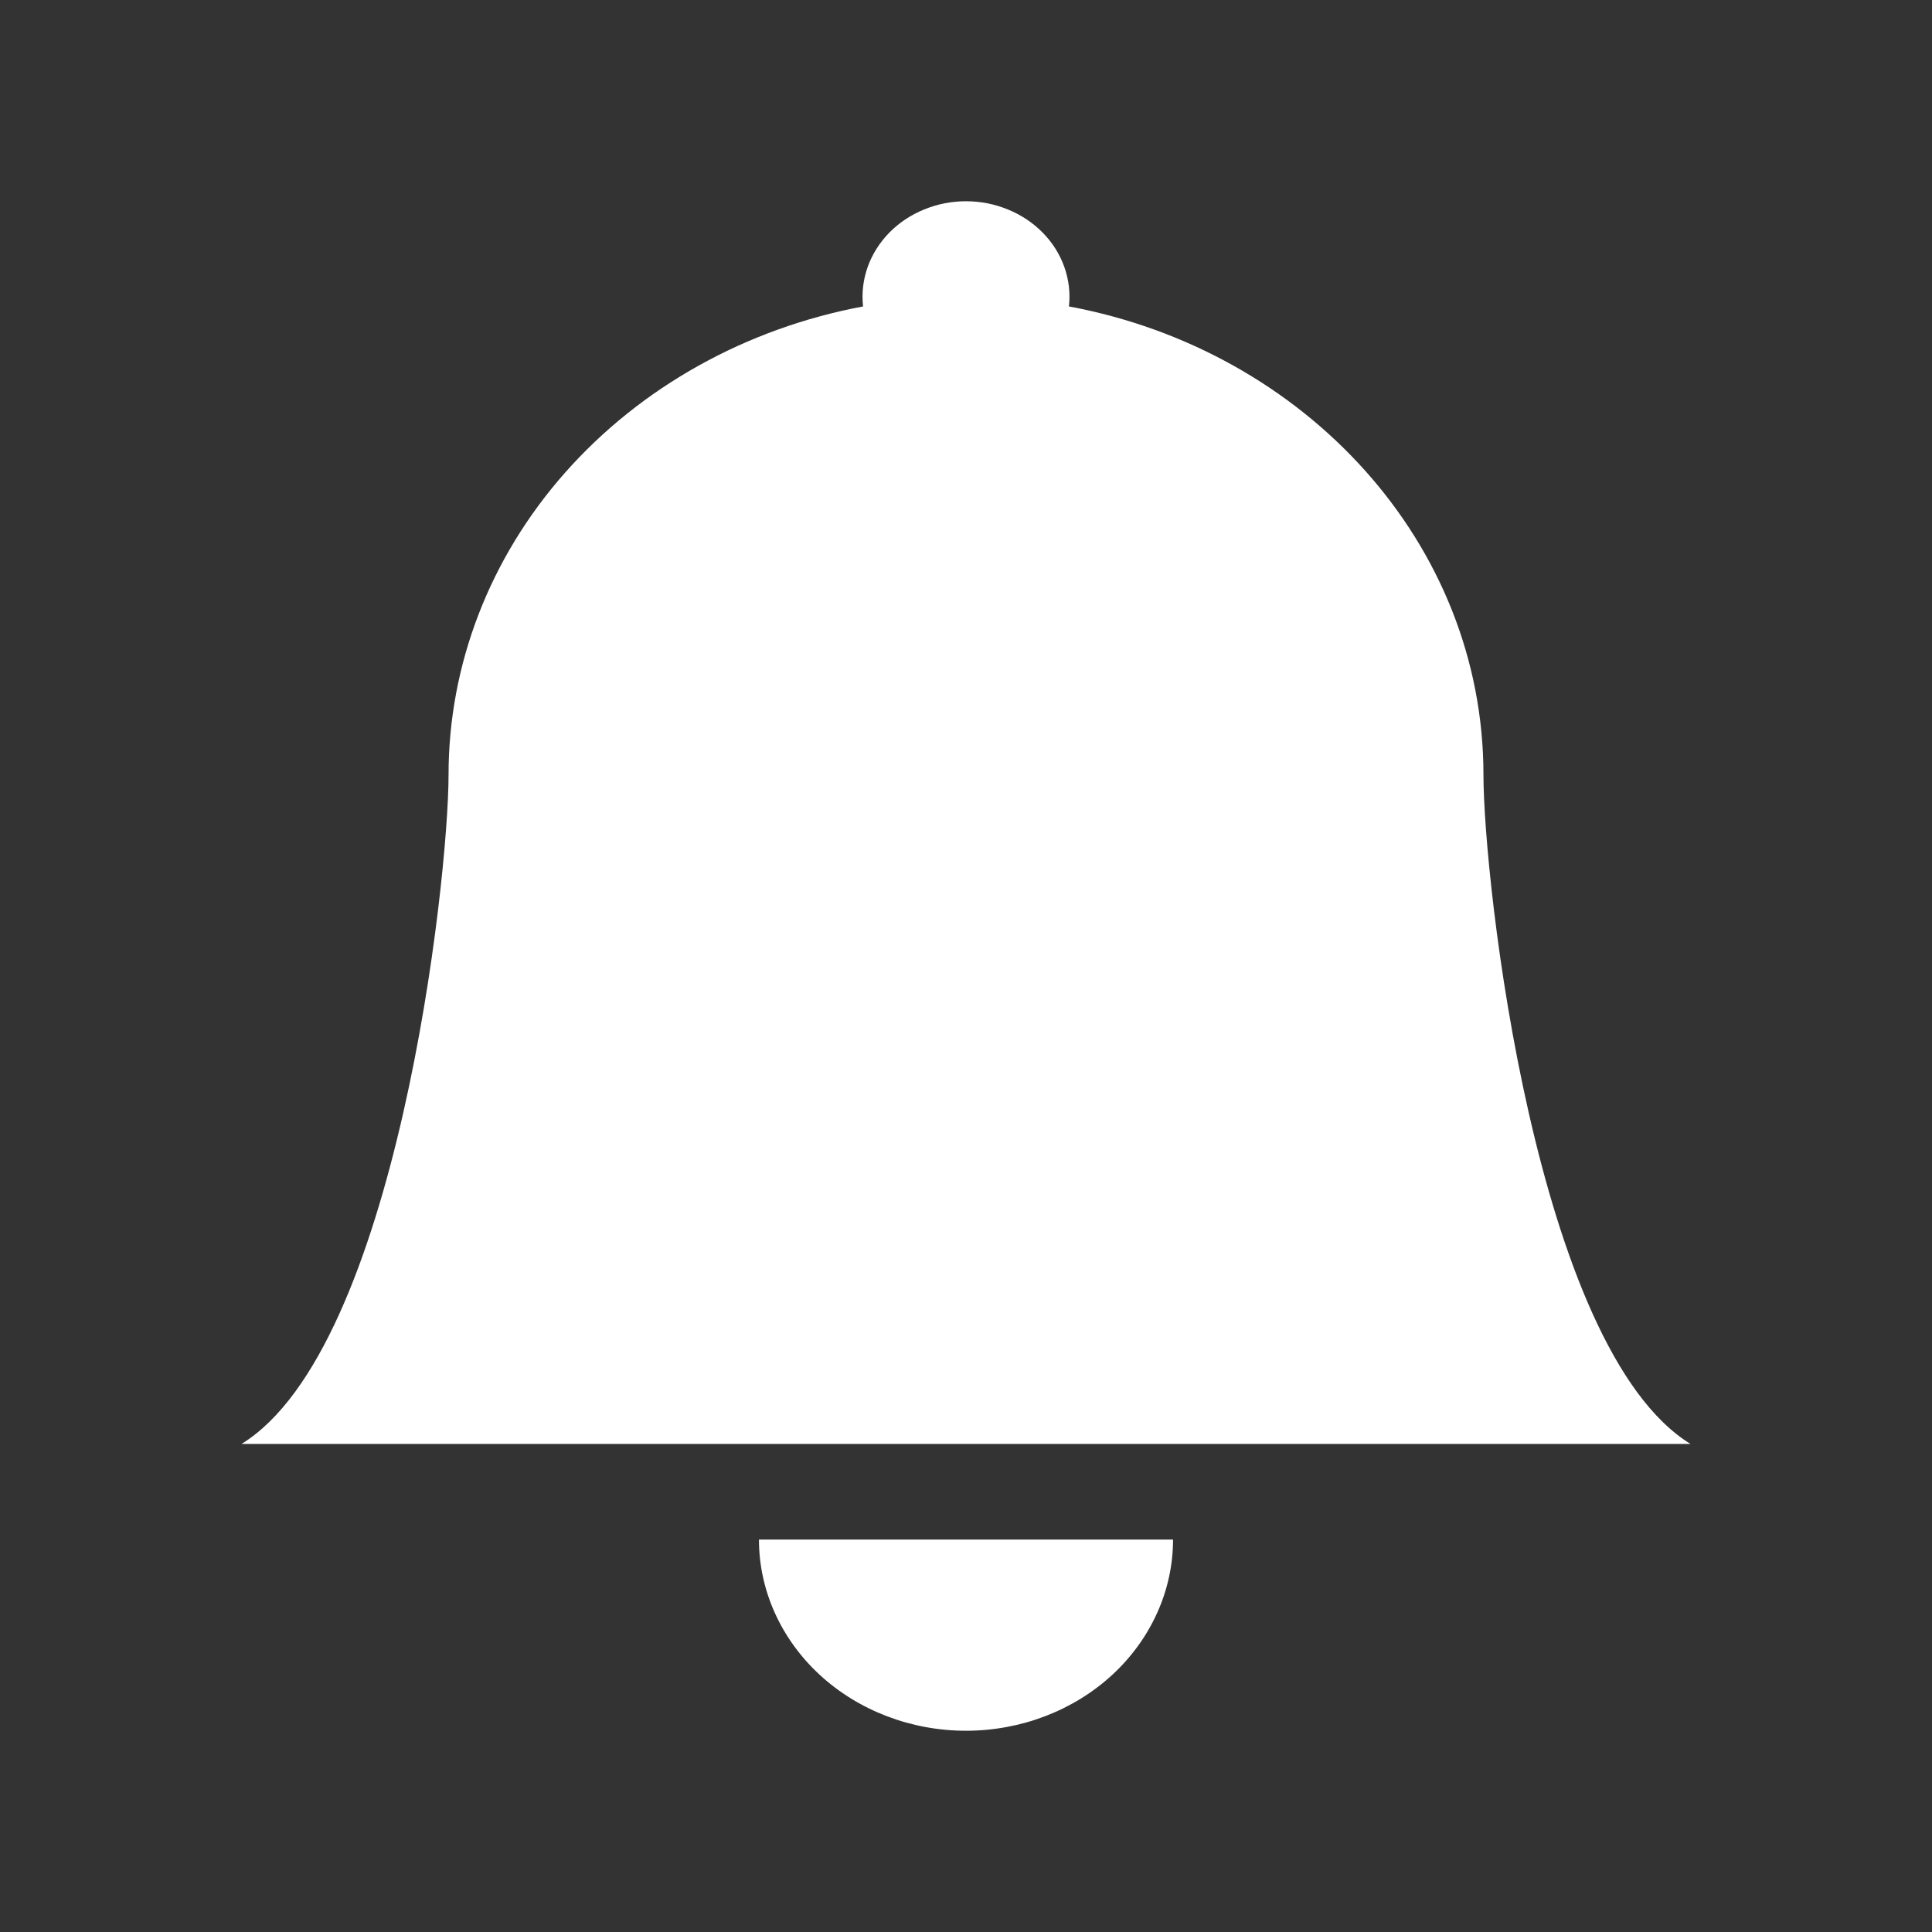 <svg width="18" height="18" viewBox="0 0 18 18" fill="none" xmlns="http://www.w3.org/2000/svg">
<rect x="0" y="0" width="18" height="18" fill="#333333" stroke="none"/>
<path d="M9 16.125C9.511 16.125 10.002 15.937 10.364 15.603C10.725 15.269 10.929 14.816 10.929 14.344H7.071C7.071 14.816 7.275 15.269 7.636 15.603C7.998 15.937 8.489 16.125 9 16.125ZM9.959 2.855C9.973 2.731 9.958 2.606 9.916 2.487C9.874 2.369 9.806 2.26 9.715 2.168C9.625 2.076 9.514 2.002 9.391 1.952C9.268 1.901 9.135 1.875 9 1.875C8.865 1.875 8.732 1.901 8.609 1.952C8.486 2.002 8.375 2.076 8.285 2.168C8.195 2.26 8.126 2.369 8.084 2.487C8.042 2.606 8.027 2.731 8.041 2.855C6.951 3.059 5.971 3.606 5.267 4.401C4.563 5.196 4.179 6.192 4.179 7.219C4.179 8.197 3.696 12.563 2.25 13.453H15.75C14.304 12.563 13.821 8.197 13.821 7.219C13.821 5.064 12.163 3.265 9.959 2.855Z" fill="white"/>
</svg>
